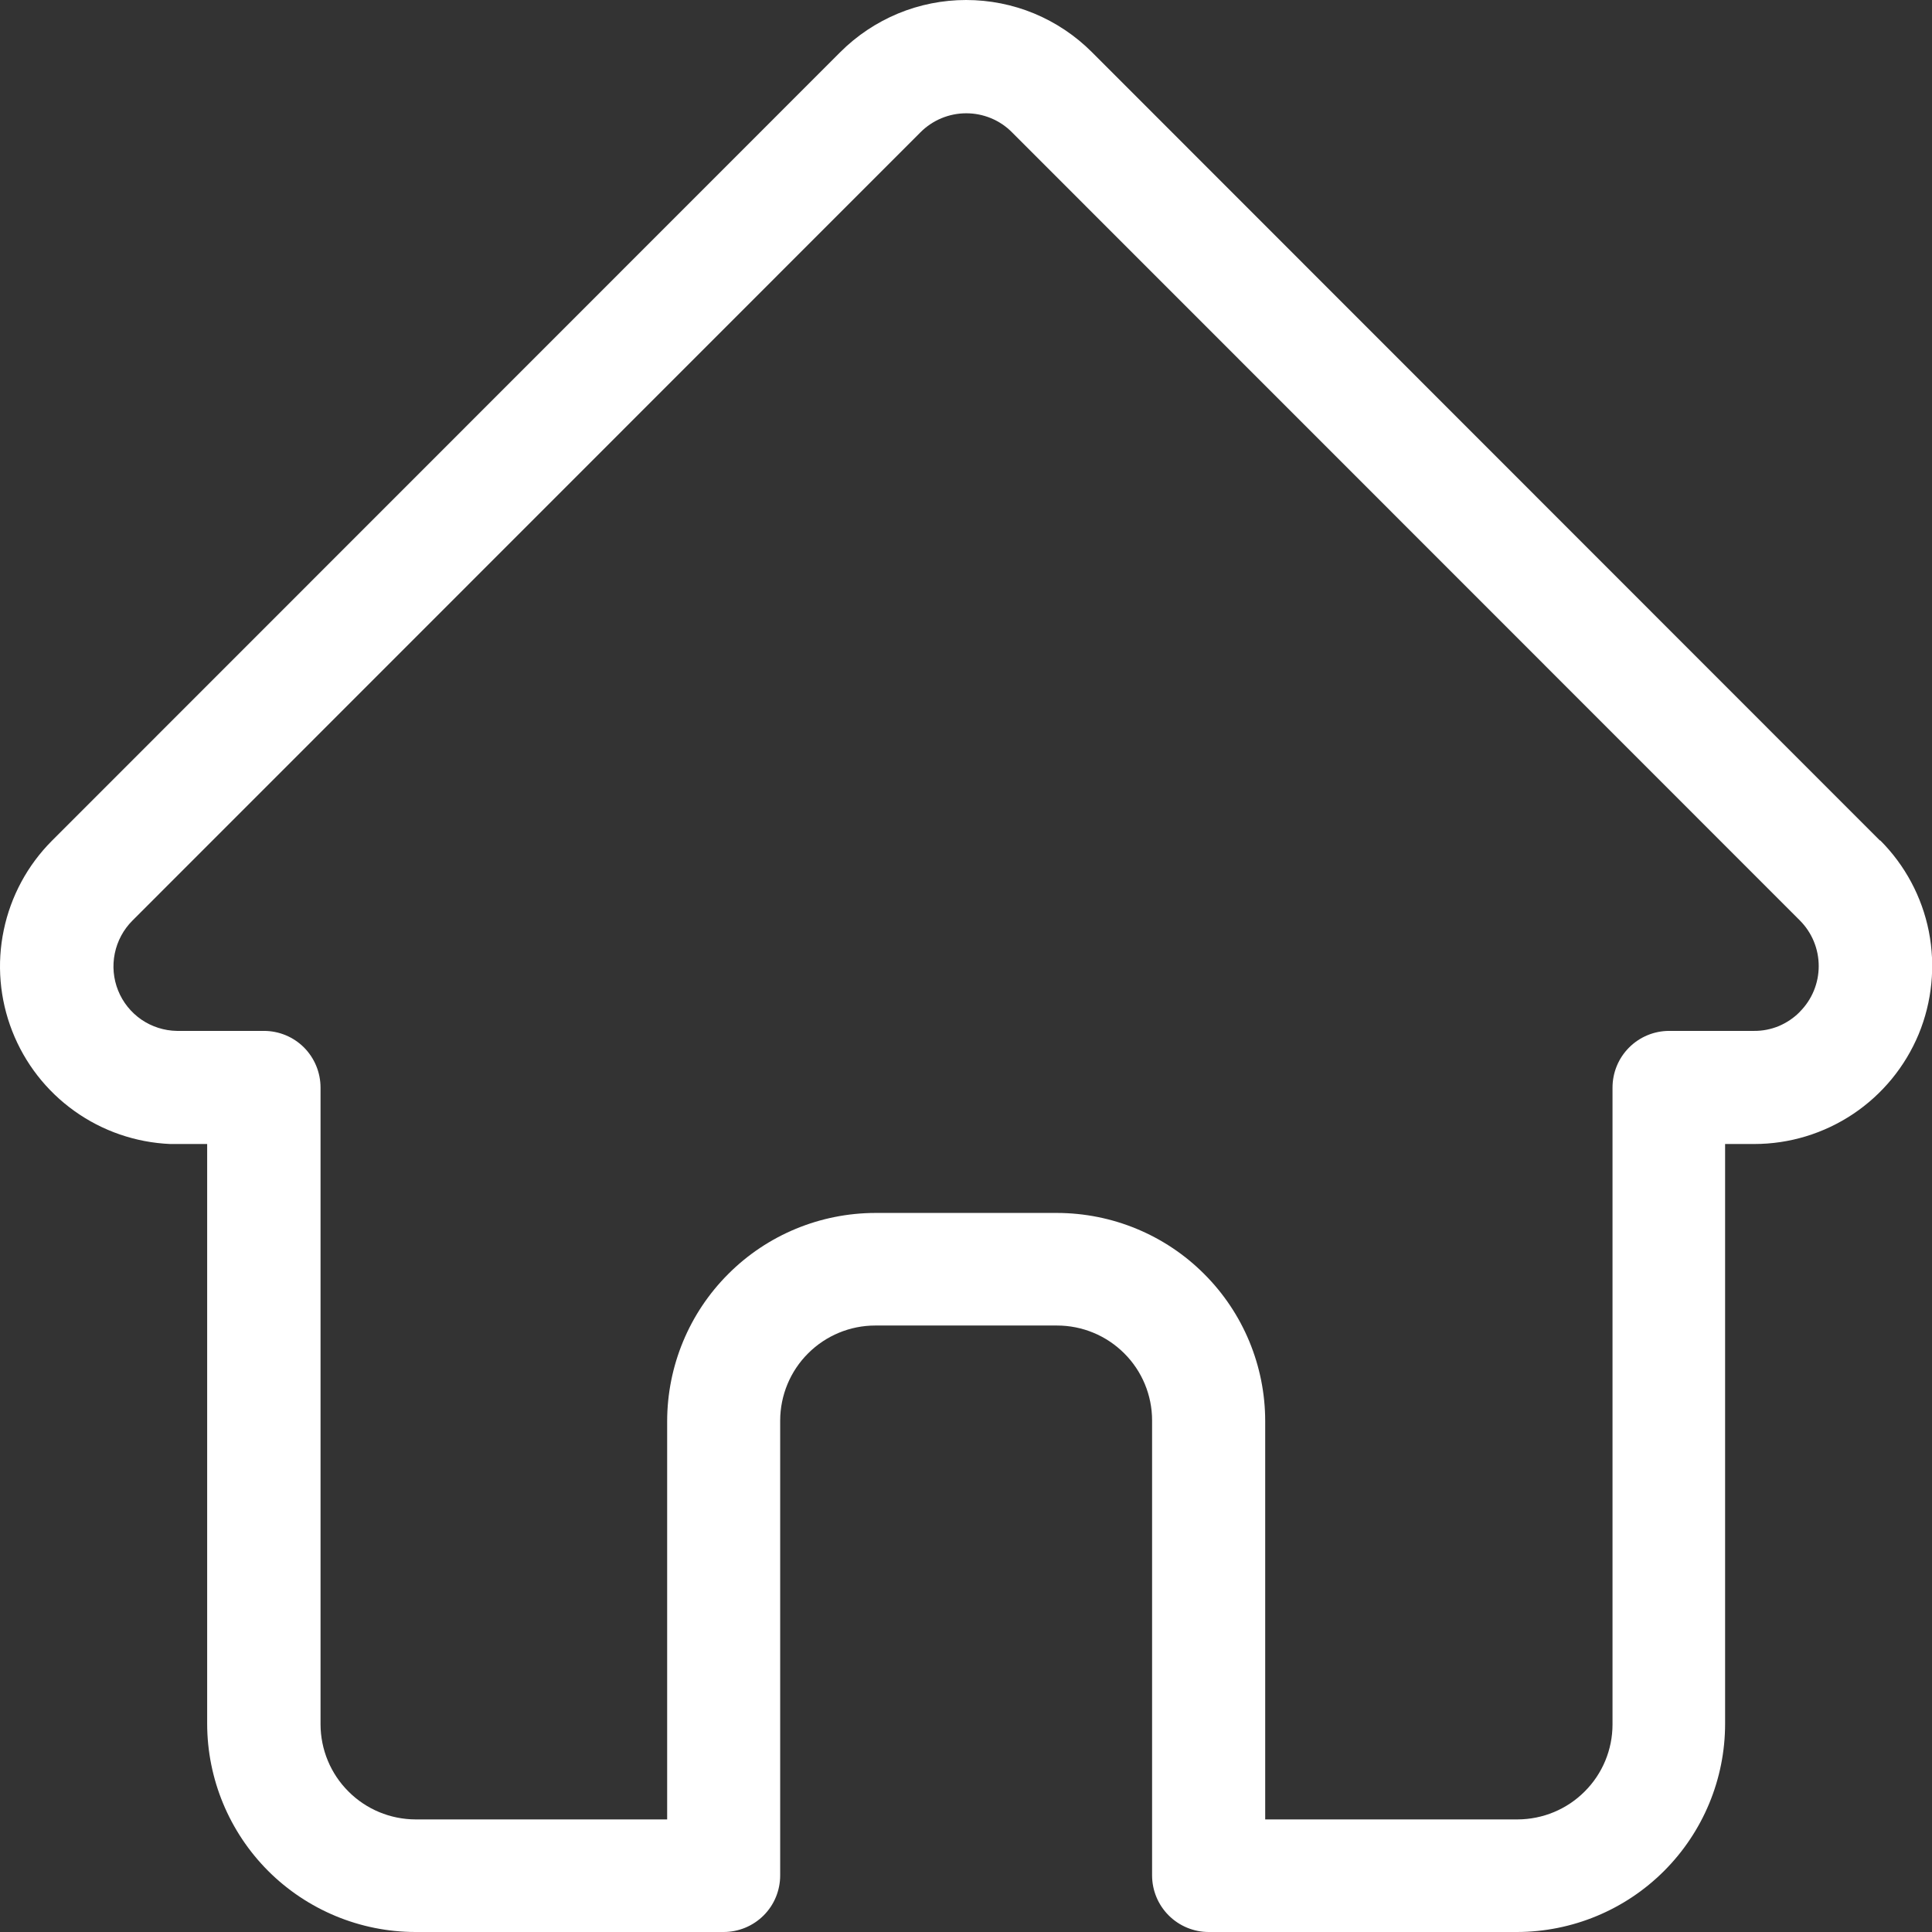 <svg width="22" height="22" viewBox="0 0 22 22" fill="none" xmlns="http://www.w3.org/2000/svg">
<rect x="0" y="0" width="22" height="22" fill="#333333" stroke="none"/>
<path d="M21.407 9.571L12.433 0.593C12.245 0.405 12.022 0.256 11.777 0.154C11.531 0.052 11.267 0 11.001 0C10.736 0 10.472 0.052 10.226 0.154C9.981 0.256 9.757 0.405 9.569 0.593L0.599 9.566L0.59 9.575C0.313 9.853 0.123 10.206 0.043 10.59C-0.038 10.975 -0.004 11.375 0.139 11.741C0.282 12.107 0.528 12.423 0.847 12.651C1.167 12.88 1.546 13.01 1.938 13.027C1.959 13.027 1.98 13.027 2.001 13.027H2.359V19.629C2.36 20.258 2.61 20.86 3.054 21.305C3.499 21.749 4.101 21.999 4.729 22H8.24C8.411 22 8.575 21.932 8.696 21.811C8.817 21.69 8.884 21.526 8.884 21.355V16.175C8.885 15.888 8.999 15.613 9.202 15.411C9.405 15.208 9.68 15.094 9.966 15.094H12.037C12.324 15.094 12.599 15.208 12.802 15.411C13.005 15.613 13.119 15.888 13.119 16.175V21.355C13.119 21.526 13.187 21.69 13.308 21.811C13.429 21.932 13.593 22 13.763 22H17.274C17.903 21.999 18.505 21.749 18.949 21.305C19.394 20.86 19.644 20.258 19.644 19.629V13.027H19.976C20.377 13.027 20.768 12.908 21.102 12.685C21.434 12.463 21.694 12.147 21.848 11.777C22.001 11.407 22.041 10.999 21.964 10.606C21.886 10.213 21.693 9.852 21.41 9.569L21.407 9.571ZM20.494 11.523C20.426 11.592 20.345 11.646 20.256 11.684C20.166 11.721 20.07 11.74 19.973 11.739H19.007C18.836 11.739 18.672 11.807 18.551 11.928C18.43 12.049 18.362 12.213 18.362 12.385V19.636C18.362 19.923 18.248 20.198 18.045 20.4C17.843 20.603 17.568 20.717 17.281 20.718H14.407V16.183C14.407 15.554 14.157 14.951 13.712 14.507C13.268 14.062 12.665 13.813 12.036 13.812H9.968C9.34 13.813 8.737 14.062 8.293 14.507C7.848 14.951 7.598 15.554 7.597 16.183V20.718H4.731C4.445 20.717 4.17 20.603 3.968 20.4C3.765 20.198 3.651 19.923 3.65 19.636V12.385C3.65 12.213 3.582 12.049 3.462 11.928C3.341 11.807 3.177 11.739 3.005 11.739H2.015C1.871 11.737 1.73 11.692 1.611 11.611C1.492 11.529 1.399 11.414 1.345 11.279C1.291 11.145 1.278 10.998 1.307 10.857C1.336 10.715 1.406 10.585 1.508 10.483L10.482 1.506C10.551 1.437 10.632 1.383 10.721 1.346C10.811 1.309 10.906 1.29 11.003 1.29C11.1 1.29 11.195 1.309 11.285 1.346C11.374 1.383 11.455 1.437 11.523 1.506L20.495 10.481C20.633 10.619 20.71 10.806 20.71 11.001C20.71 11.196 20.633 11.383 20.495 11.521L20.494 11.523Z" fill="white"/>
</svg>
